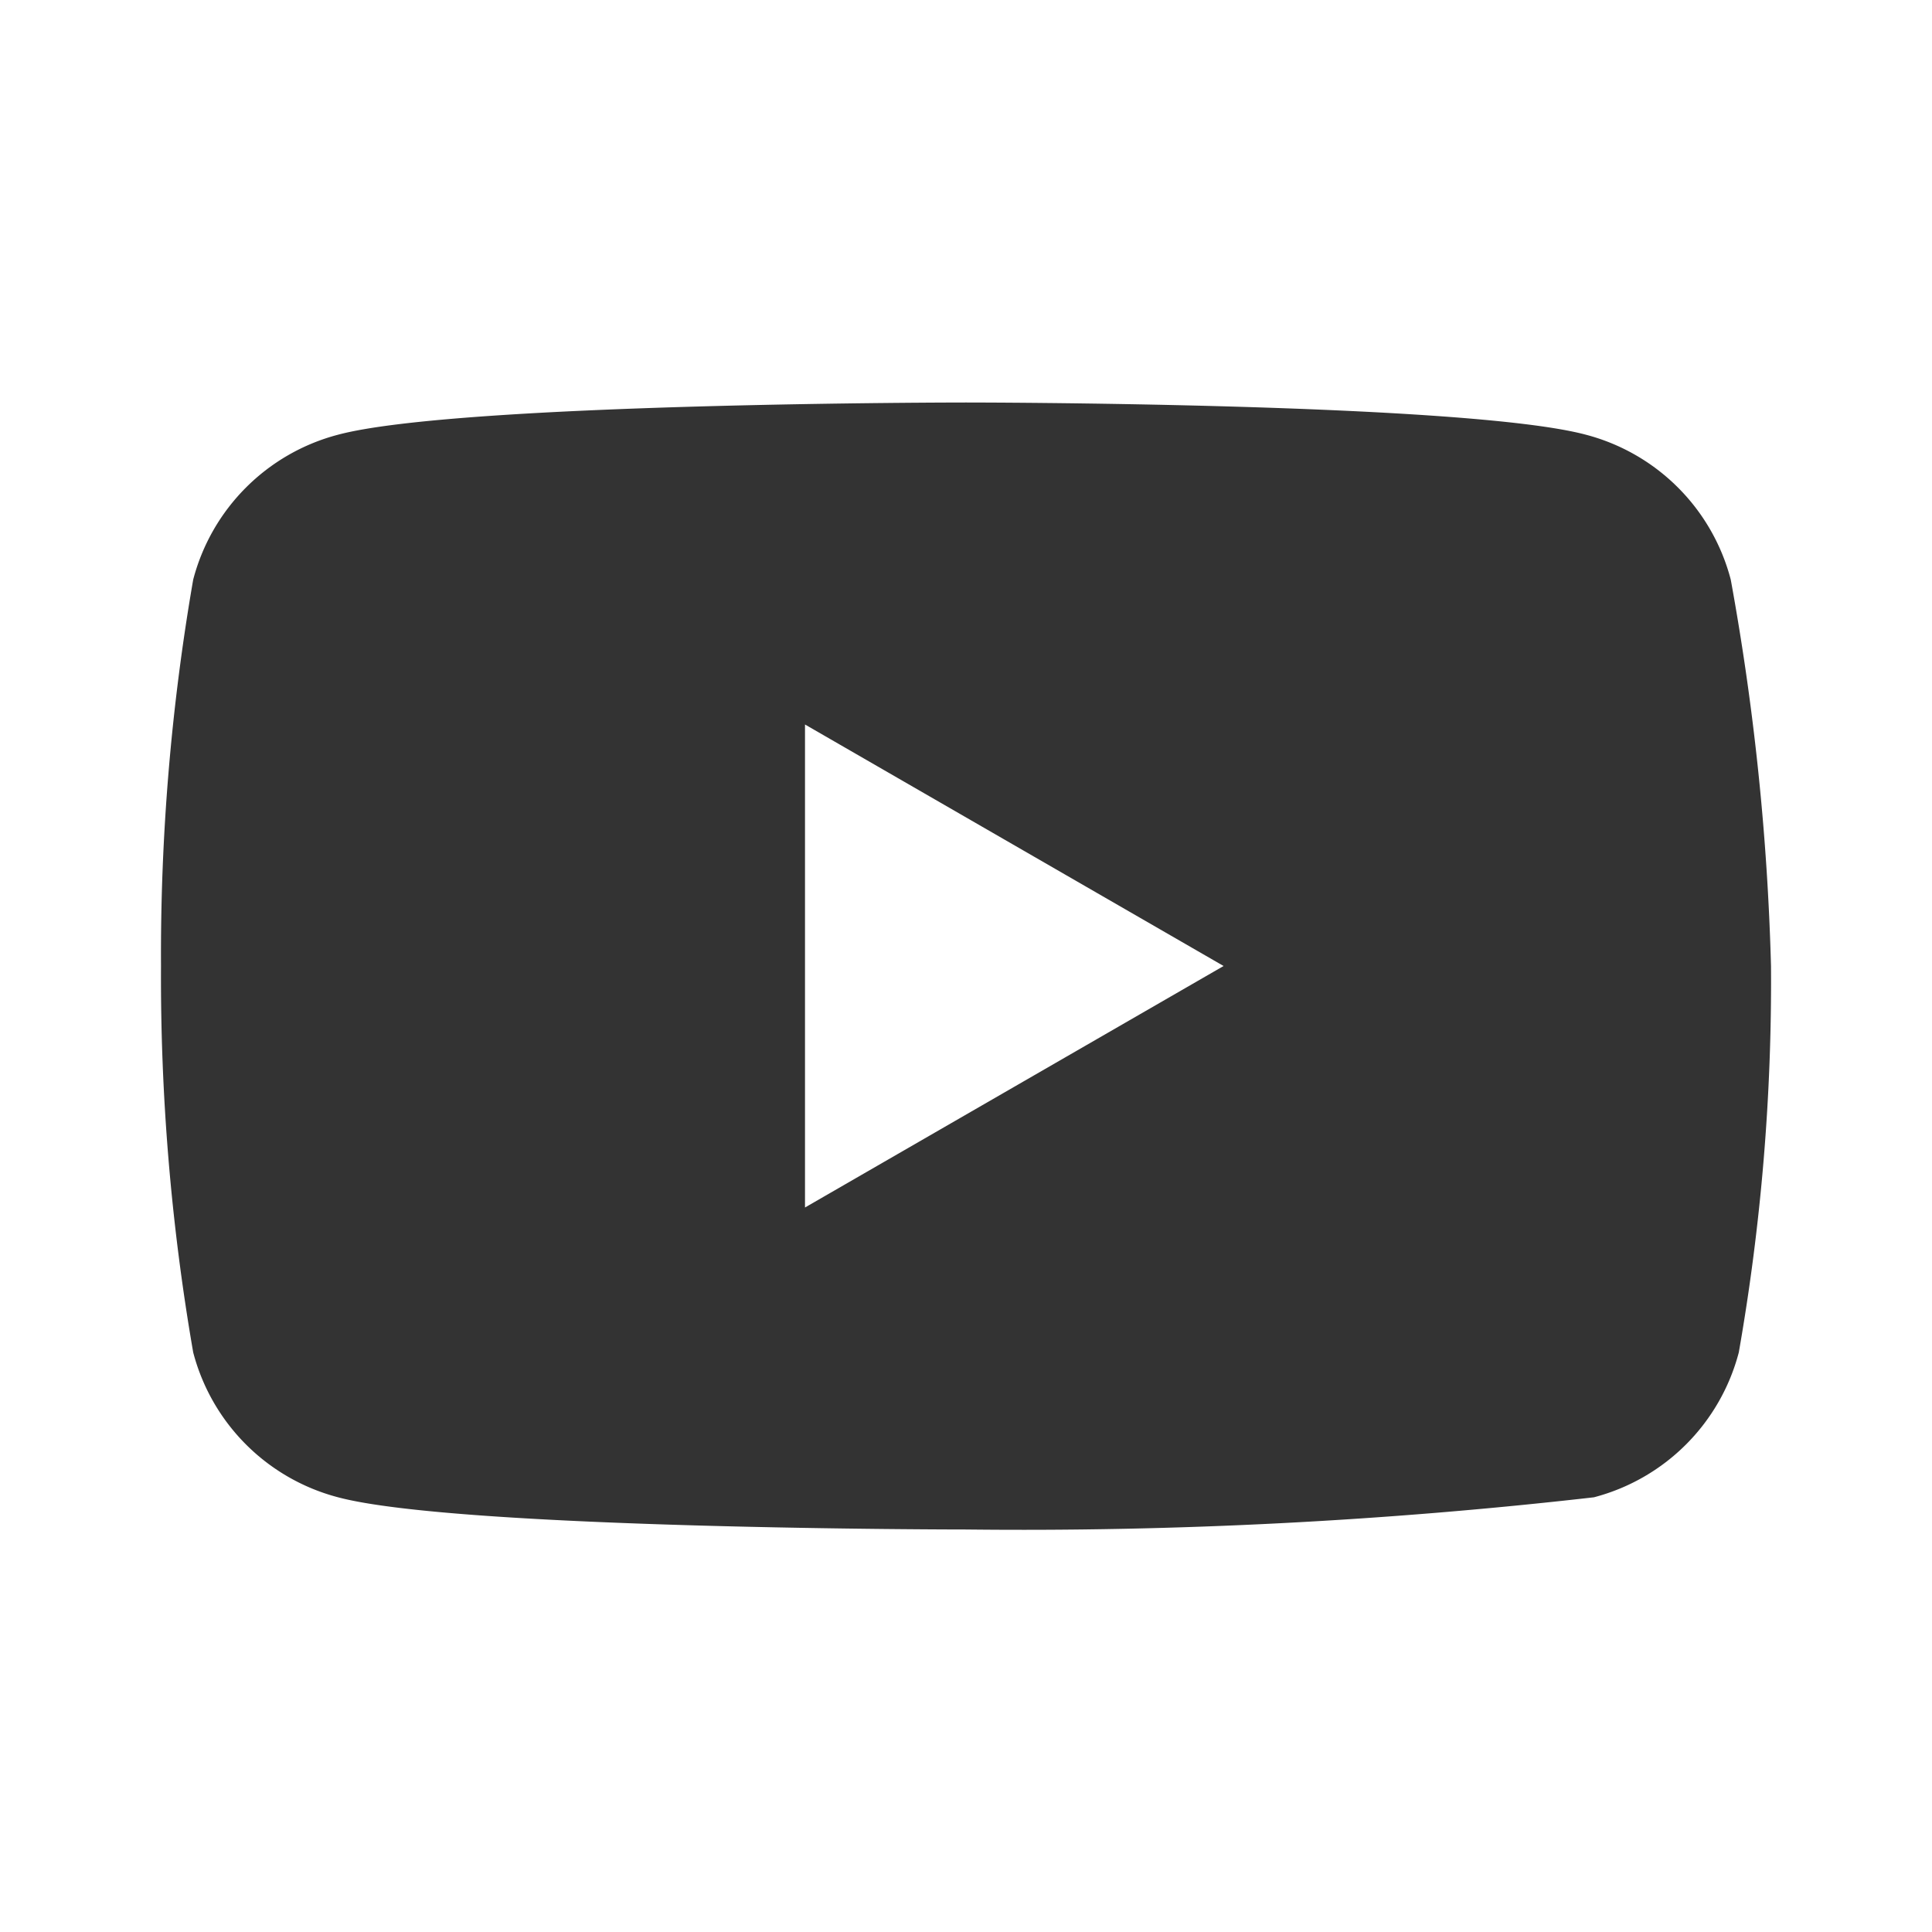 <svg xmlns="http://www.w3.org/2000/svg" viewBox="0 0 24 24"><path d="M21.5 7.2a2.52 2.52 0 0 0-1.8-1.8C18.2 5 12 5 12 5s-6.3 0-7.8.4a2.52 2.52 0 0 0-1.8 1.8A27.29 27.29 0 0 0 2 12a27.29 27.29 0 0 0 .4 4.8 2.52 2.52 0 0 0 1.8 1.8c1.5.4 7.8.4 7.8.4a62.55 62.55 0 0 0 7.8-.4 2.52 2.52 0 0 0 1.8-1.8A26.68 26.68 0 0 0 22 12a31.35 31.35 0 0 0-.5-4.8ZM10 15V9l5.2 3Z" fill="#333"/></svg>